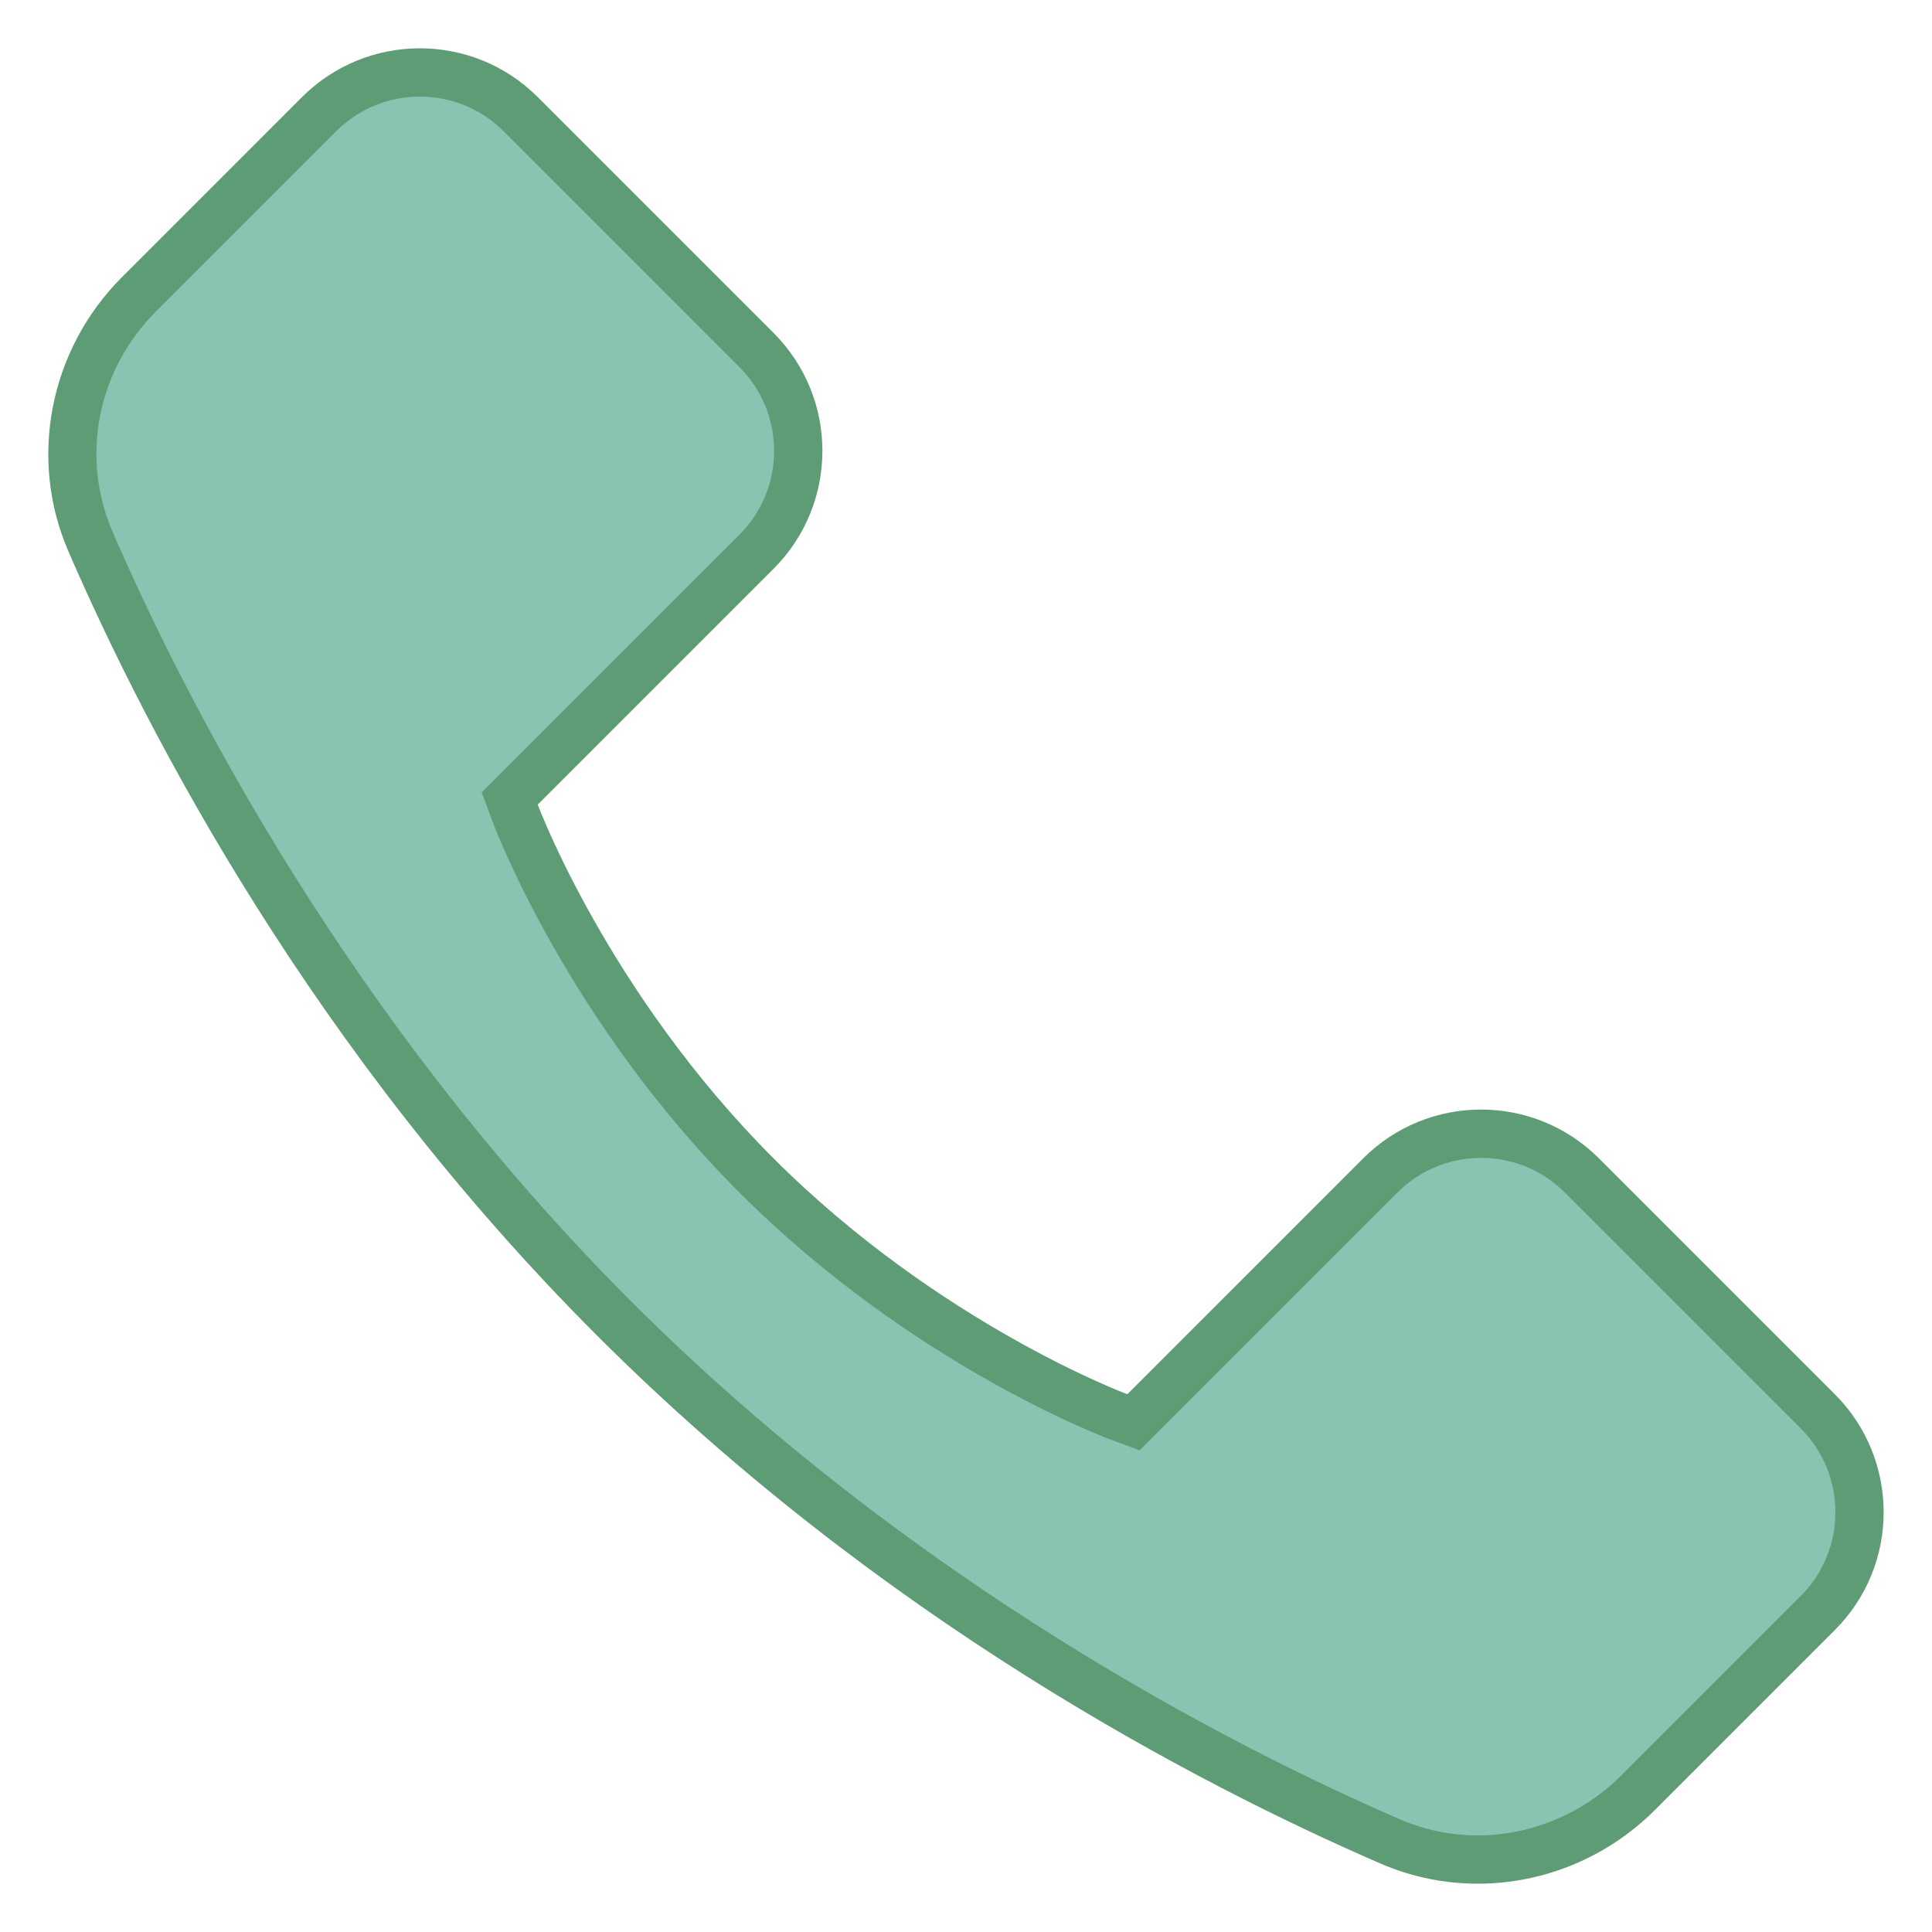 <svg xmlns="http://www.w3.org/2000/svg" xmlns:xlink="http://www.w3.org/1999/xlink" viewBox="0,0,256,256" width="20px" height="20px" fill-rule="nonzero"><g fill="none" fill-rule="nonzero" stroke="none" stroke-width="1" stroke-linecap="butt" stroke-linejoin="miter" stroke-miterlimit="10" stroke-dasharray="" stroke-dashoffset="0" font-family="none" font-weight="none" font-size="none" text-anchor="none" style="mix-blend-mode: normal"><g transform="scale(6.4,6.4)"><path d="M30.597,38.5c-0.629,0 -1.24,-0.126 -1.815,-0.376c-3.455,-1.498 -10.136,-4.896 -16.073,-10.833c-5.937,-5.937 -9.335,-12.618 -10.833,-16.072c-0.758,-1.748 -0.364,-3.761 1.003,-5.128l3.727,-3.727c0.557,-0.557 1.298,-0.864 2.087,-0.864c0.789,0 1.53,0.307 2.087,0.865l4.883,4.883c1.151,1.151 1.151,3.024 0,4.175l-5.11,5.11l0.112,0.301c0.061,0.163 1.522,4.028 4.998,7.503c3.475,3.476 7.34,4.938 7.503,4.998l0.301,0.112l5.11,-5.11c0.558,-0.558 1.299,-0.865 2.088,-0.865c0.789,0 1.53,0.307 2.087,0.865l4.883,4.883c1.151,1.151 1.151,3.024 0,4.175l-3.727,3.727c-0.875,0.876 -2.083,1.378 -3.311,1.378z" fill="#89c3b2"></path><path d="M8.693,2c0.655,0 1.271,0.255 1.734,0.718l4.883,4.883c0.956,0.956 0.956,2.512 0,3.468l-4.883,4.883l-0.454,0.454l0.224,0.602c0.062,0.167 1.561,4.131 5.113,7.683c3.552,3.552 7.516,5.051 7.683,5.113l0.602,0.224l0.454,-0.454l4.883,-4.883c0.463,-0.463 1.079,-0.718 1.734,-0.718c0.655,0 1.271,0.255 1.734,0.718l4.883,4.883c0.956,0.956 0.956,2.512 0,3.468l-3.726,3.726c-0.785,0.783 -1.864,1.232 -2.961,1.232c-0.56,0 -1.103,-0.113 -1.616,-0.335c-3.422,-1.483 -10.04,-4.85 -15.918,-10.727c-5.878,-5.878 -9.244,-12.496 -10.727,-15.918c-0.676,-1.559 -0.323,-3.354 0.897,-4.575l3.726,-3.726c0.464,-0.464 1.08,-0.719 1.735,-0.719M8.693,1c-0.883,0 -1.767,0.337 -2.441,1.011l-3.727,3.727c-1.492,1.492 -1.947,3.744 -1.108,5.68c1.658,3.826 5.067,10.356 10.938,16.227c5.871,5.871 12.402,9.279 16.227,10.938c0.65,0.281 1.334,0.417 2.014,0.417c1.347,0 2.675,-0.534 3.666,-1.525l3.726,-3.726c1.348,-1.348 1.348,-3.534 0,-4.883l-4.883,-4.883c-0.674,-0.674 -1.558,-1.011 -2.441,-1.011c-0.883,0 -1.767,0.337 -2.441,1.011l-4.883,4.883c0,0 -3.886,-1.444 -7.324,-4.883c-3.438,-3.438 -4.883,-7.324 -4.883,-7.324l4.883,-4.883c1.348,-1.348 1.348,-3.534 0,-4.883l-4.883,-4.883c-0.673,-0.673 -1.556,-1.01 -2.44,-1.01z" fill="#5e9c76"></path></g></g></svg>